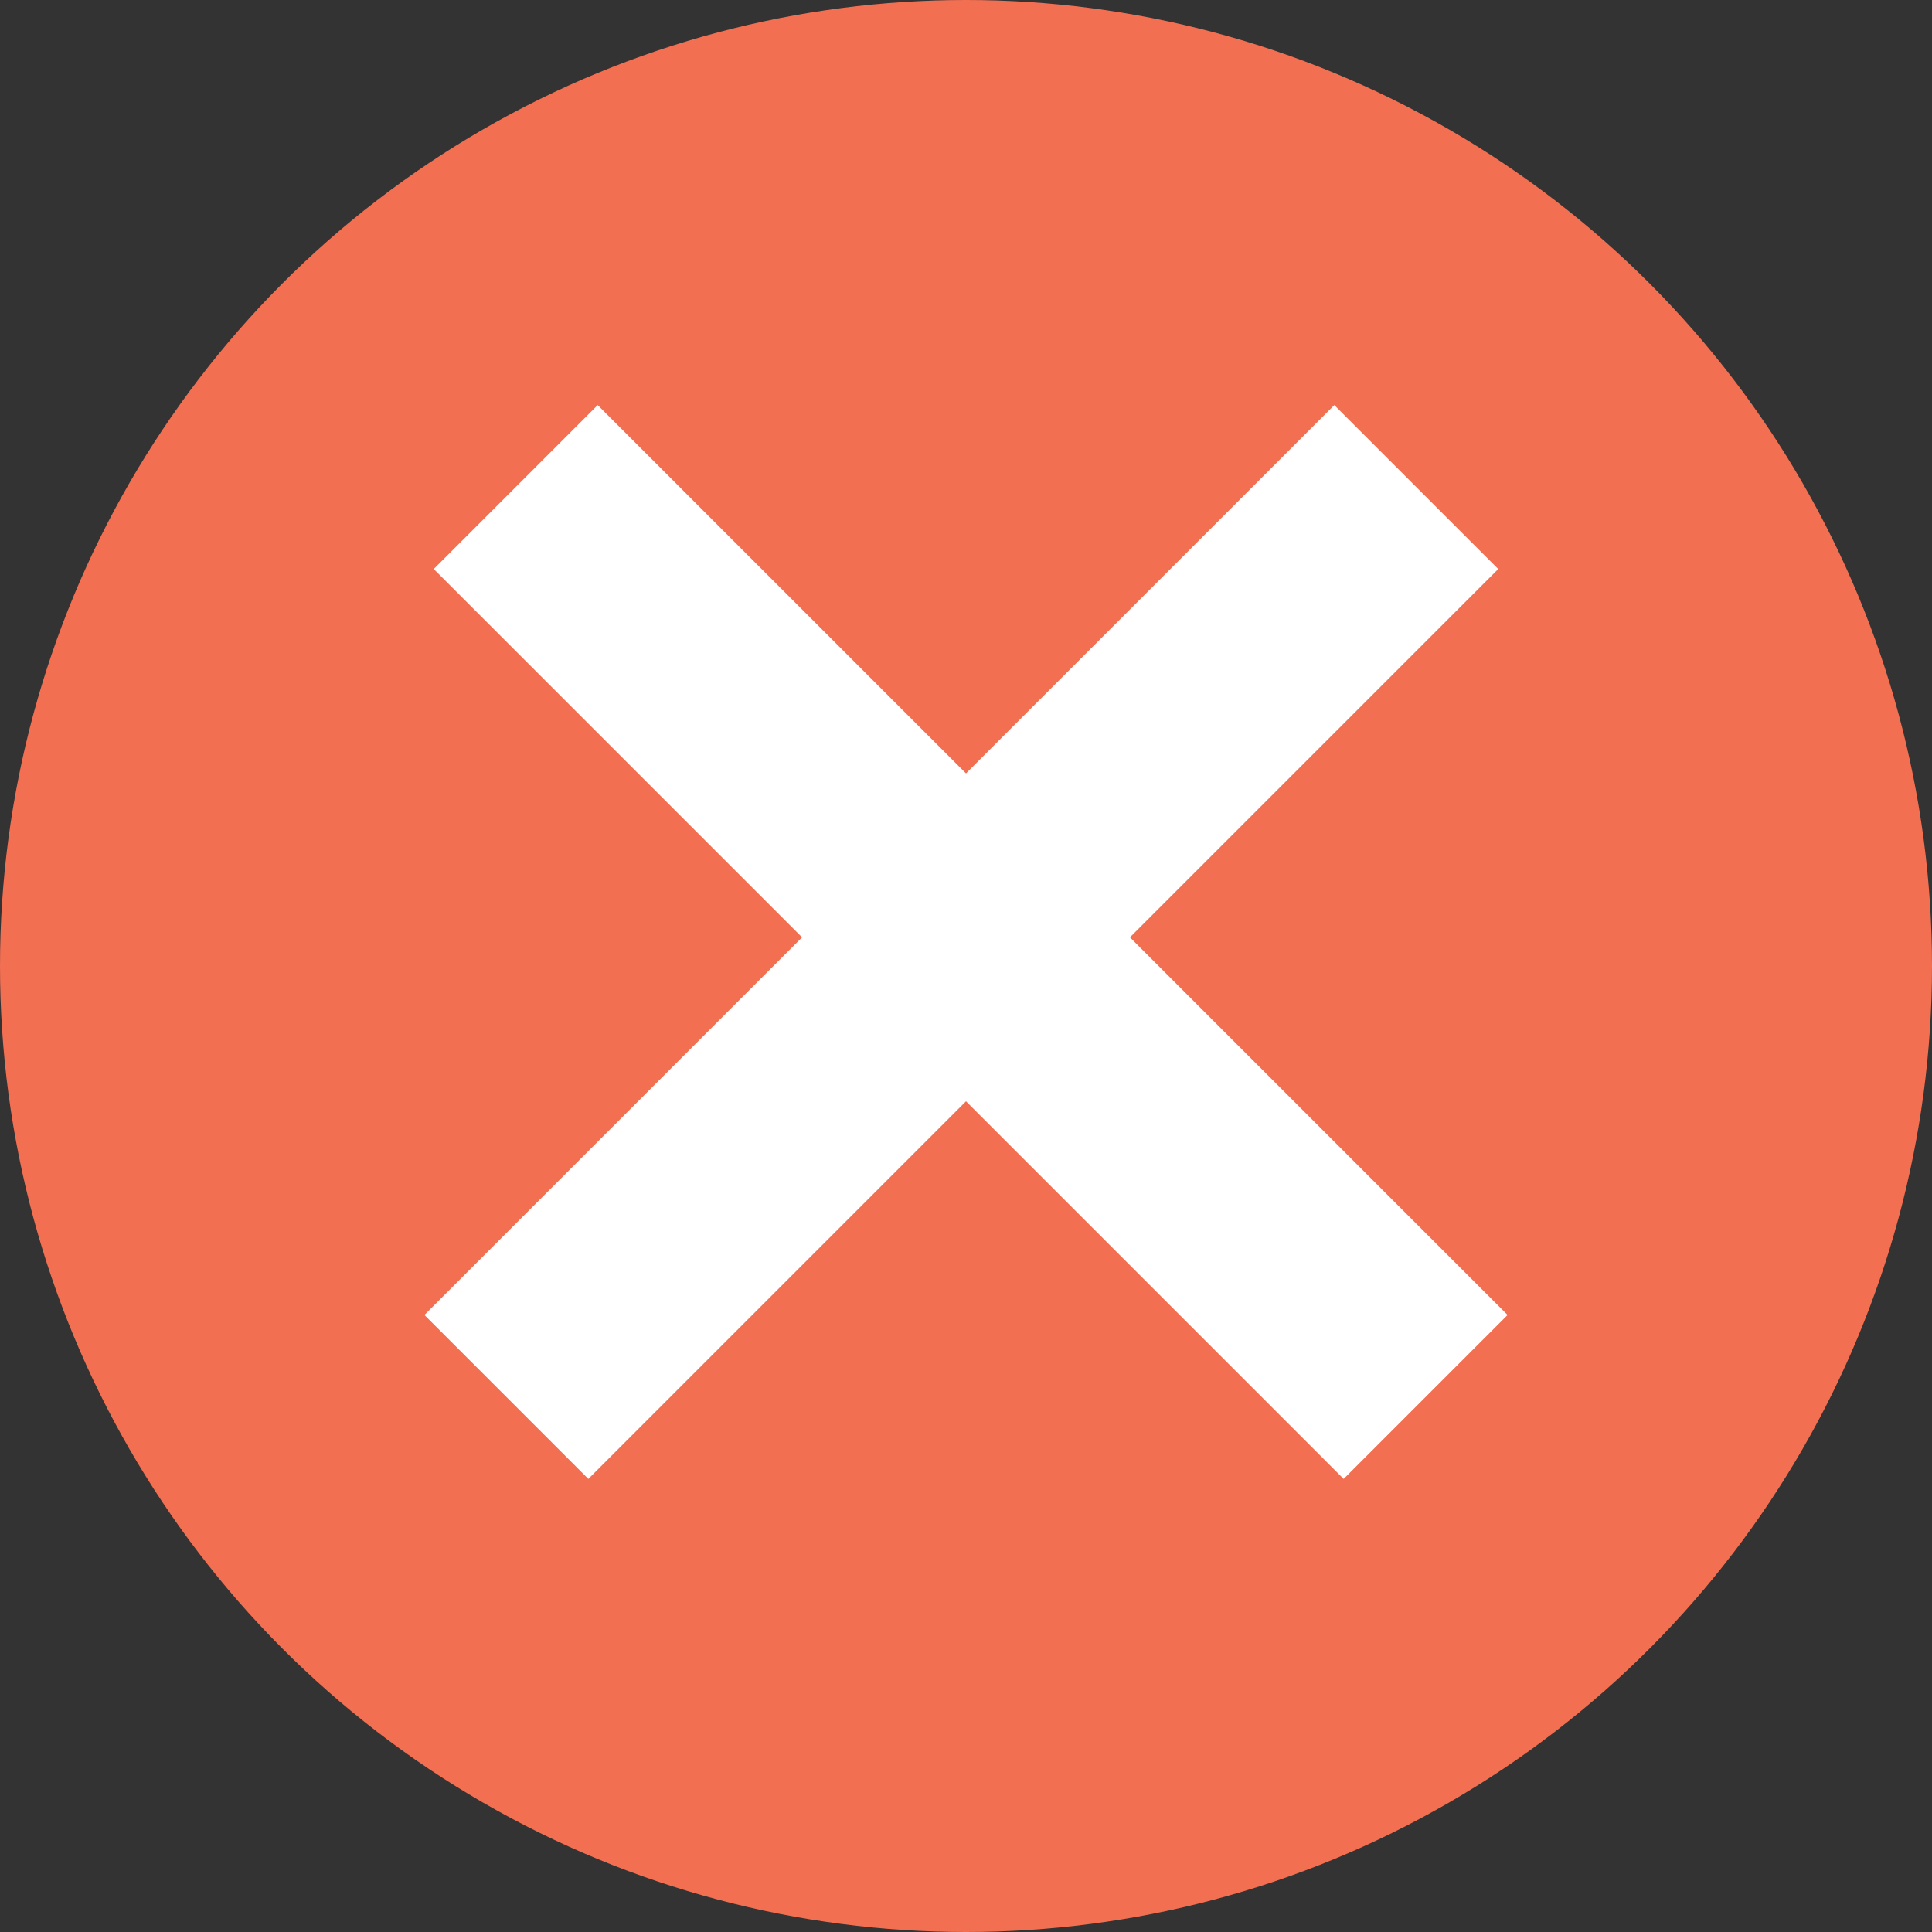 <svg width="50" height="50" viewBox="0 0 50 50" fill="none" xmlns="http://www.w3.org/2000/svg">
    <rect x="0" y="0" width="50" height="50" fill="#333333" stroke="none"/>
    <g id="alert">
        <circle cx="25" cy="25" r="25" fill="#F26F52"/>
        <line x1="13.347" y1="12.605" x2="36.895" y2="36.153" stroke="white" stroke-width="6"/>
        <line x1="13.105" y1="36.153" x2="36.653" y2="12.605" stroke="white" stroke-width="6"/>
    </g>
</svg>

